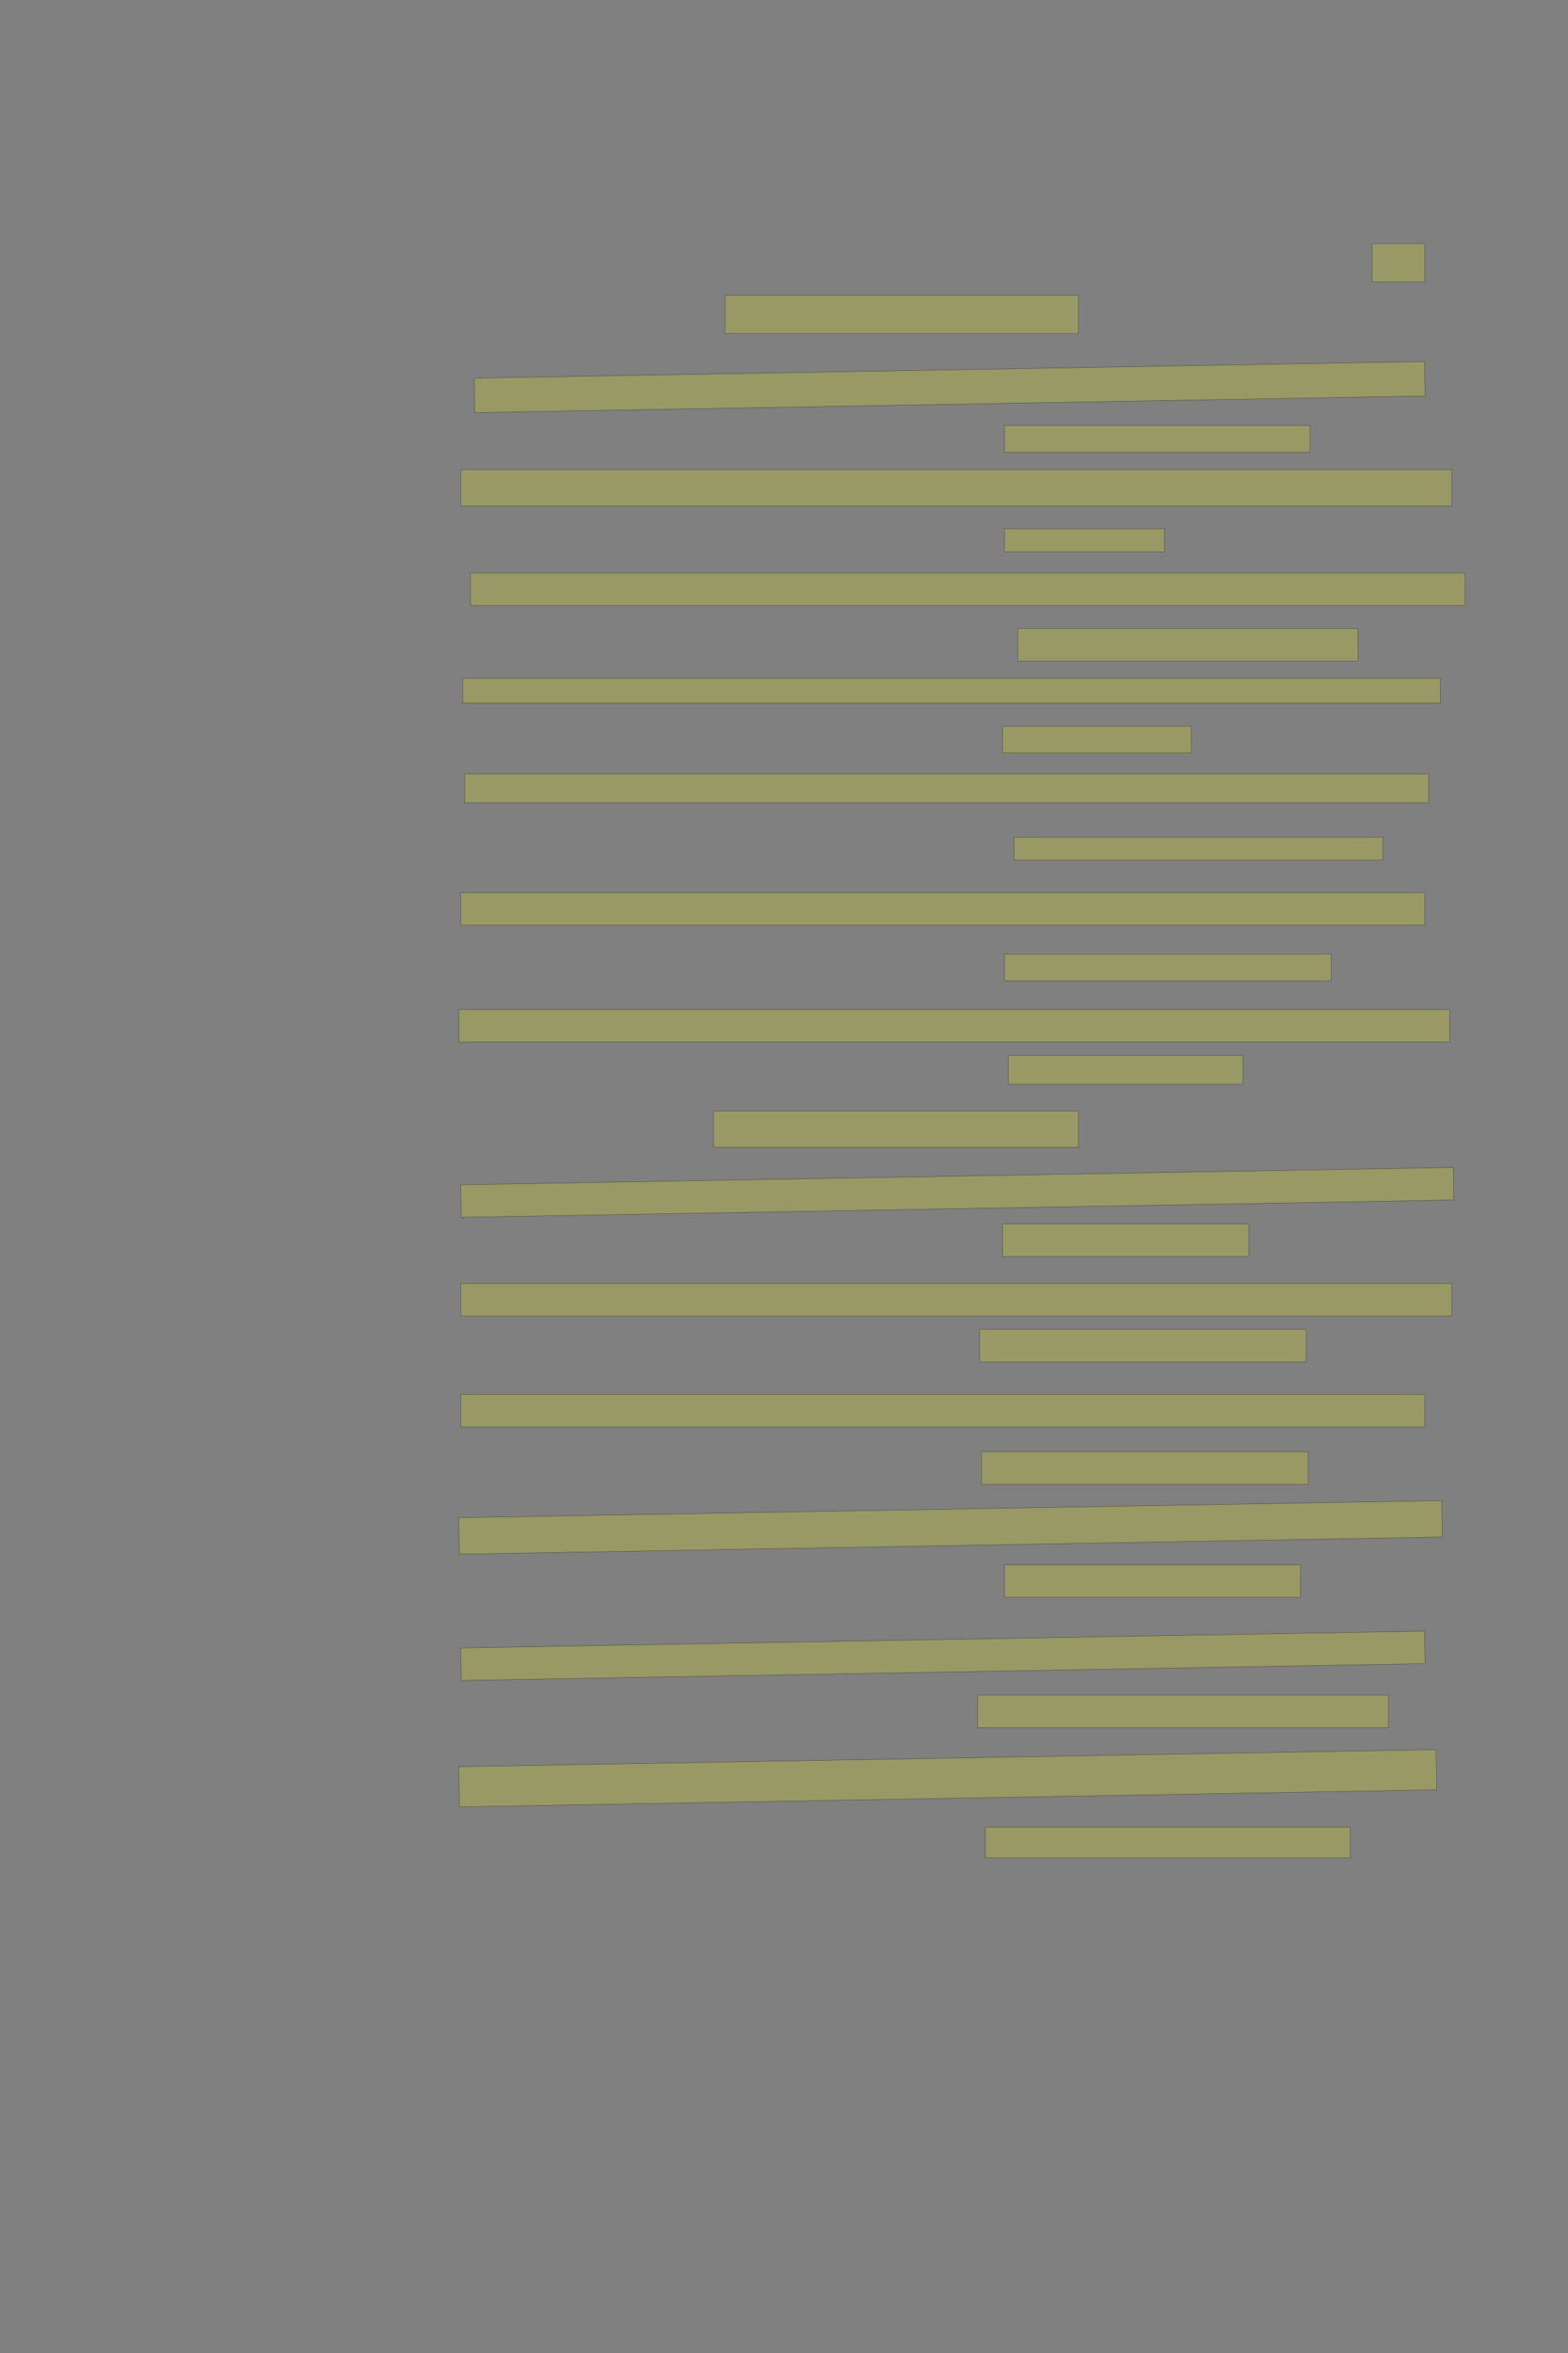 <?xml version="1.0" encoding="UTF-8" standalone="no"?><svg xmlns="http://www.w3.org/2000/svg" xmlns:xlink="http://www.w3.org/1999/xlink" height="6144" width="4096">
 <rect width="100%" height="100%" fill="#808080" stroke="none"/>
 <g>
  <title>Layer 1</title>
  <rect class=" imageannotationLine imageannotationLinked" fill="#FFFF00" fill-opacity="0.2" height="100" id="svg_2" stroke="#000000" stroke-opacity="0.5" width="138.183" x="3584" xlink:href="#la" y="636"/>
  <rect class=" imageannotationLine imageannotationLinked" fill="#FFFF00" fill-opacity="0.2" height="100" id="svg_4" stroke="#000000" stroke-opacity="0.5" width="923.183" x="1894.001" xlink:href="#lb" y="771"/>
  <rect class=" imageannotationLine imageannotationLinked" fill="#FFFF00" fill-opacity="0.2" height="90.002" id="svg_6" stroke="#000000" stroke-opacity="0.5" transform="rotate(-1, 2480.76, 1010.69)" width="2483.013" x="1239.256" xlink:href="#lc" y="965.69"/>
  <rect class=" imageannotationLine imageannotationLinked" fill="#FFFF00" fill-opacity="0.2" height="70" id="svg_8" stroke="#000000" stroke-opacity="0.5" width="798.183" x="2624.001" xlink:href="#ld" y="1111"/>
  <rect class=" imageannotationLine imageannotationLinked" fill="#FFFF00" fill-opacity="0.2" height="95" id="svg_10" stroke="#000000" stroke-opacity="0.5" width="2588.182" x="1204.002" xlink:href="#le" y="1226"/>
  <rect class=" imageannotationLine imageannotationLinked" fill="#FFFF00" fill-opacity="0.2" height="60" id="svg_12" stroke="#000000" stroke-opacity="0.5" width="418.183" x="2624" xlink:href="#lf" y="1381"/>
  <rect class=" imageannotationLine imageannotationLinked" fill="#FFFF00" fill-opacity="0.2" height="85" id="svg_14" stroke="#000000" stroke-opacity="0.5" width="2598.182" x="1229.002" xlink:href="#lg" y="1496"/>
  <rect class=" imageannotationLine imageannotationLinked" fill="#FFFF00" fill-opacity="0.2" height="85" id="svg_16" stroke="#000000" stroke-opacity="0.5" width="888.183" x="2659.001" xlink:href="#lh" y="1641"/>
  <rect class=" imageannotationLine imageannotationLinked" fill="#FFFF00" fill-opacity="0.2" height="65" id="svg_18" stroke="#000000" stroke-opacity="0.5" width="2553.182" x="1209.002" xlink:href="#li" y="1771"/>
  <rect class=" imageannotationLine imageannotationLinked" fill="#FFFF00" fill-opacity="0.2" height="70" id="svg_20" stroke="#000000" stroke-opacity="0.5" width="493.183" x="2619" xlink:href="#lj" y="1896"/>
  <rect class=" imageannotationLine imageannotationLinked" fill="#FFFF00" fill-opacity="0.2" height="75" id="svg_22" stroke="#000000" stroke-opacity="0.5" width="2518.182" x="1214.002" xlink:href="#lk" y="2021"/>
  <rect class=" imageannotationLine imageannotationLinked" fill="#FFFF00" fill-opacity="0.2" height="60" id="svg_24" stroke="#000000" stroke-opacity="0.5" width="963.183" x="2649.001" xlink:href="#ll" y="2186"/>
  <rect class=" imageannotationLine imageannotationLinked" fill="#FFFF00" fill-opacity="0.2" height="85" id="svg_26" stroke="#000000" stroke-opacity="0.5" width="2518.182" x="1204.002" xlink:href="#lm" y="2331"/>
  <rect class=" imageannotationLine imageannotationLinked" fill="#FFFF00" fill-opacity="0.2" height="70" id="svg_28" stroke="#000000" stroke-opacity="0.5" width="853.183" x="2624.001" xlink:href="#ln" y="2491"/>
  <rect class=" imageannotationLine imageannotationLinked" fill="#FFFF00" fill-opacity="0.2" height="85" id="svg_30" stroke="#000000" stroke-opacity="0.5" width="2588.182" x="1199.002" xlink:href="#lo" y="2636"/>
  <rect class=" imageannotationLine imageannotationLinked" fill="#FFFF00" fill-opacity="0.2" height="75" id="svg_32" stroke="#000000" stroke-opacity="0.5" width="613.183" x="2634" xlink:href="#lp" y="2756"/>
  <rect class=" imageannotationLine imageannotationLinked" fill="#FFFF00" fill-opacity="0.2" height="95" id="svg_34" stroke="#000000" stroke-opacity="0.5" width="953.183" x="1864.001" xlink:href="#lq" y="2901"/>
  <rect class=" imageannotationLine imageannotationLinked" fill="#FFFF00" fill-opacity="0.2" height="85" id="svg_36" stroke="#000000" stroke-opacity="0.5" transform="rotate(-1, 2500.59, 3113.5)" width="2593.182" x="1204.002" xlink:href="#lr" y="3071"/>
  <rect class=" imageannotationLine imageannotationLinked" fill="#FFFF00" fill-opacity="0.2" height="85" id="svg_38" stroke="#000000" stroke-opacity="0.5" width="643.183" x="2619" xlink:href="#ls" y="3196"/>
  <rect class=" imageannotationLine imageannotationLinked" fill="#FFFF00" fill-opacity="0.2" height="85" id="svg_40" stroke="#000000" stroke-opacity="0.5" width="2588.182" x="1204.002" xlink:href="#lt" y="3351"/>
  <rect class=" imageannotationLine imageannotationLinked" fill="#FFFF00" fill-opacity="0.2" height="85" id="svg_42" stroke="#000000" stroke-opacity="0.5" width="853.183" x="2559.001" xlink:href="#lu" y="3471"/>
  <rect class=" imageannotationLine imageannotationLinked" fill="#FFFF00" fill-opacity="0.2" height="85" id="svg_44" stroke="#000000" stroke-opacity="0.5" width="2518.182" x="1204.002" xlink:href="#lv" y="3641"/>
  <rect class=" imageannotationLine imageannotationLinked" fill="#FFFF00" fill-opacity="0.2" height="85" id="svg_46" stroke="#000000" stroke-opacity="0.5" width="853.183" x="2564.001" xlink:href="#lw" y="3791"/>
  <rect class=" imageannotationLine imageannotationLinked" fill="#FFFF00" fill-opacity="0.2" height="95.26" id="svg_48" stroke="#000000" stroke-opacity="0.5" transform="rotate(-1, 2483.13, 3988.19)" width="2568.087" x="1199.088" xlink:href="#lx" y="3940.564"/>
  <rect class=" imageannotationLine imageannotationLinked" fill="#FFFF00" fill-opacity="0.2" height="85" id="svg_50" stroke="#000000" stroke-opacity="0.5" width="773.183" x="2624.001" xlink:href="#ly" y="4086"/>
  <rect class=" imageannotationLine imageannotationLinked" fill="#FFFF00" fill-opacity="0.2" height="85" id="svg_52" stroke="#000000" stroke-opacity="0.5" transform="rotate(-1, 2463.09, 4323.5)" width="2518.182" x="1204.002" xlink:href="#lz" y="4281"/>
  <rect class=" imageannotationLine imageannotationLinked" fill="#FFFF00" fill-opacity="0.2" height="85" id="svg_54" stroke="#000000" stroke-opacity="0.5" width="1073.183" x="2554.001" xlink:href="#laa" y="4426"/>
  <rect class=" imageannotationLine imageannotationLinked" fill="#FFFF00" fill-opacity="0.2" height="104.997" id="svg_56" stroke="#000000" stroke-opacity="0.5" transform="rotate(-1, 2475.76, 4643.19)" width="2553.177" x="1199.174" xlink:href="#lab" y="4590.693"/>
  <rect class=" imageannotationLine imageannotationLinked" fill="#FFFF00" fill-opacity="0.2" height="80" id="svg_58" stroke="#000000" stroke-opacity="0.5" width="953.183" x="2574.001" xlink:href="#lac" y="4771"/>
 </g>

</svg>